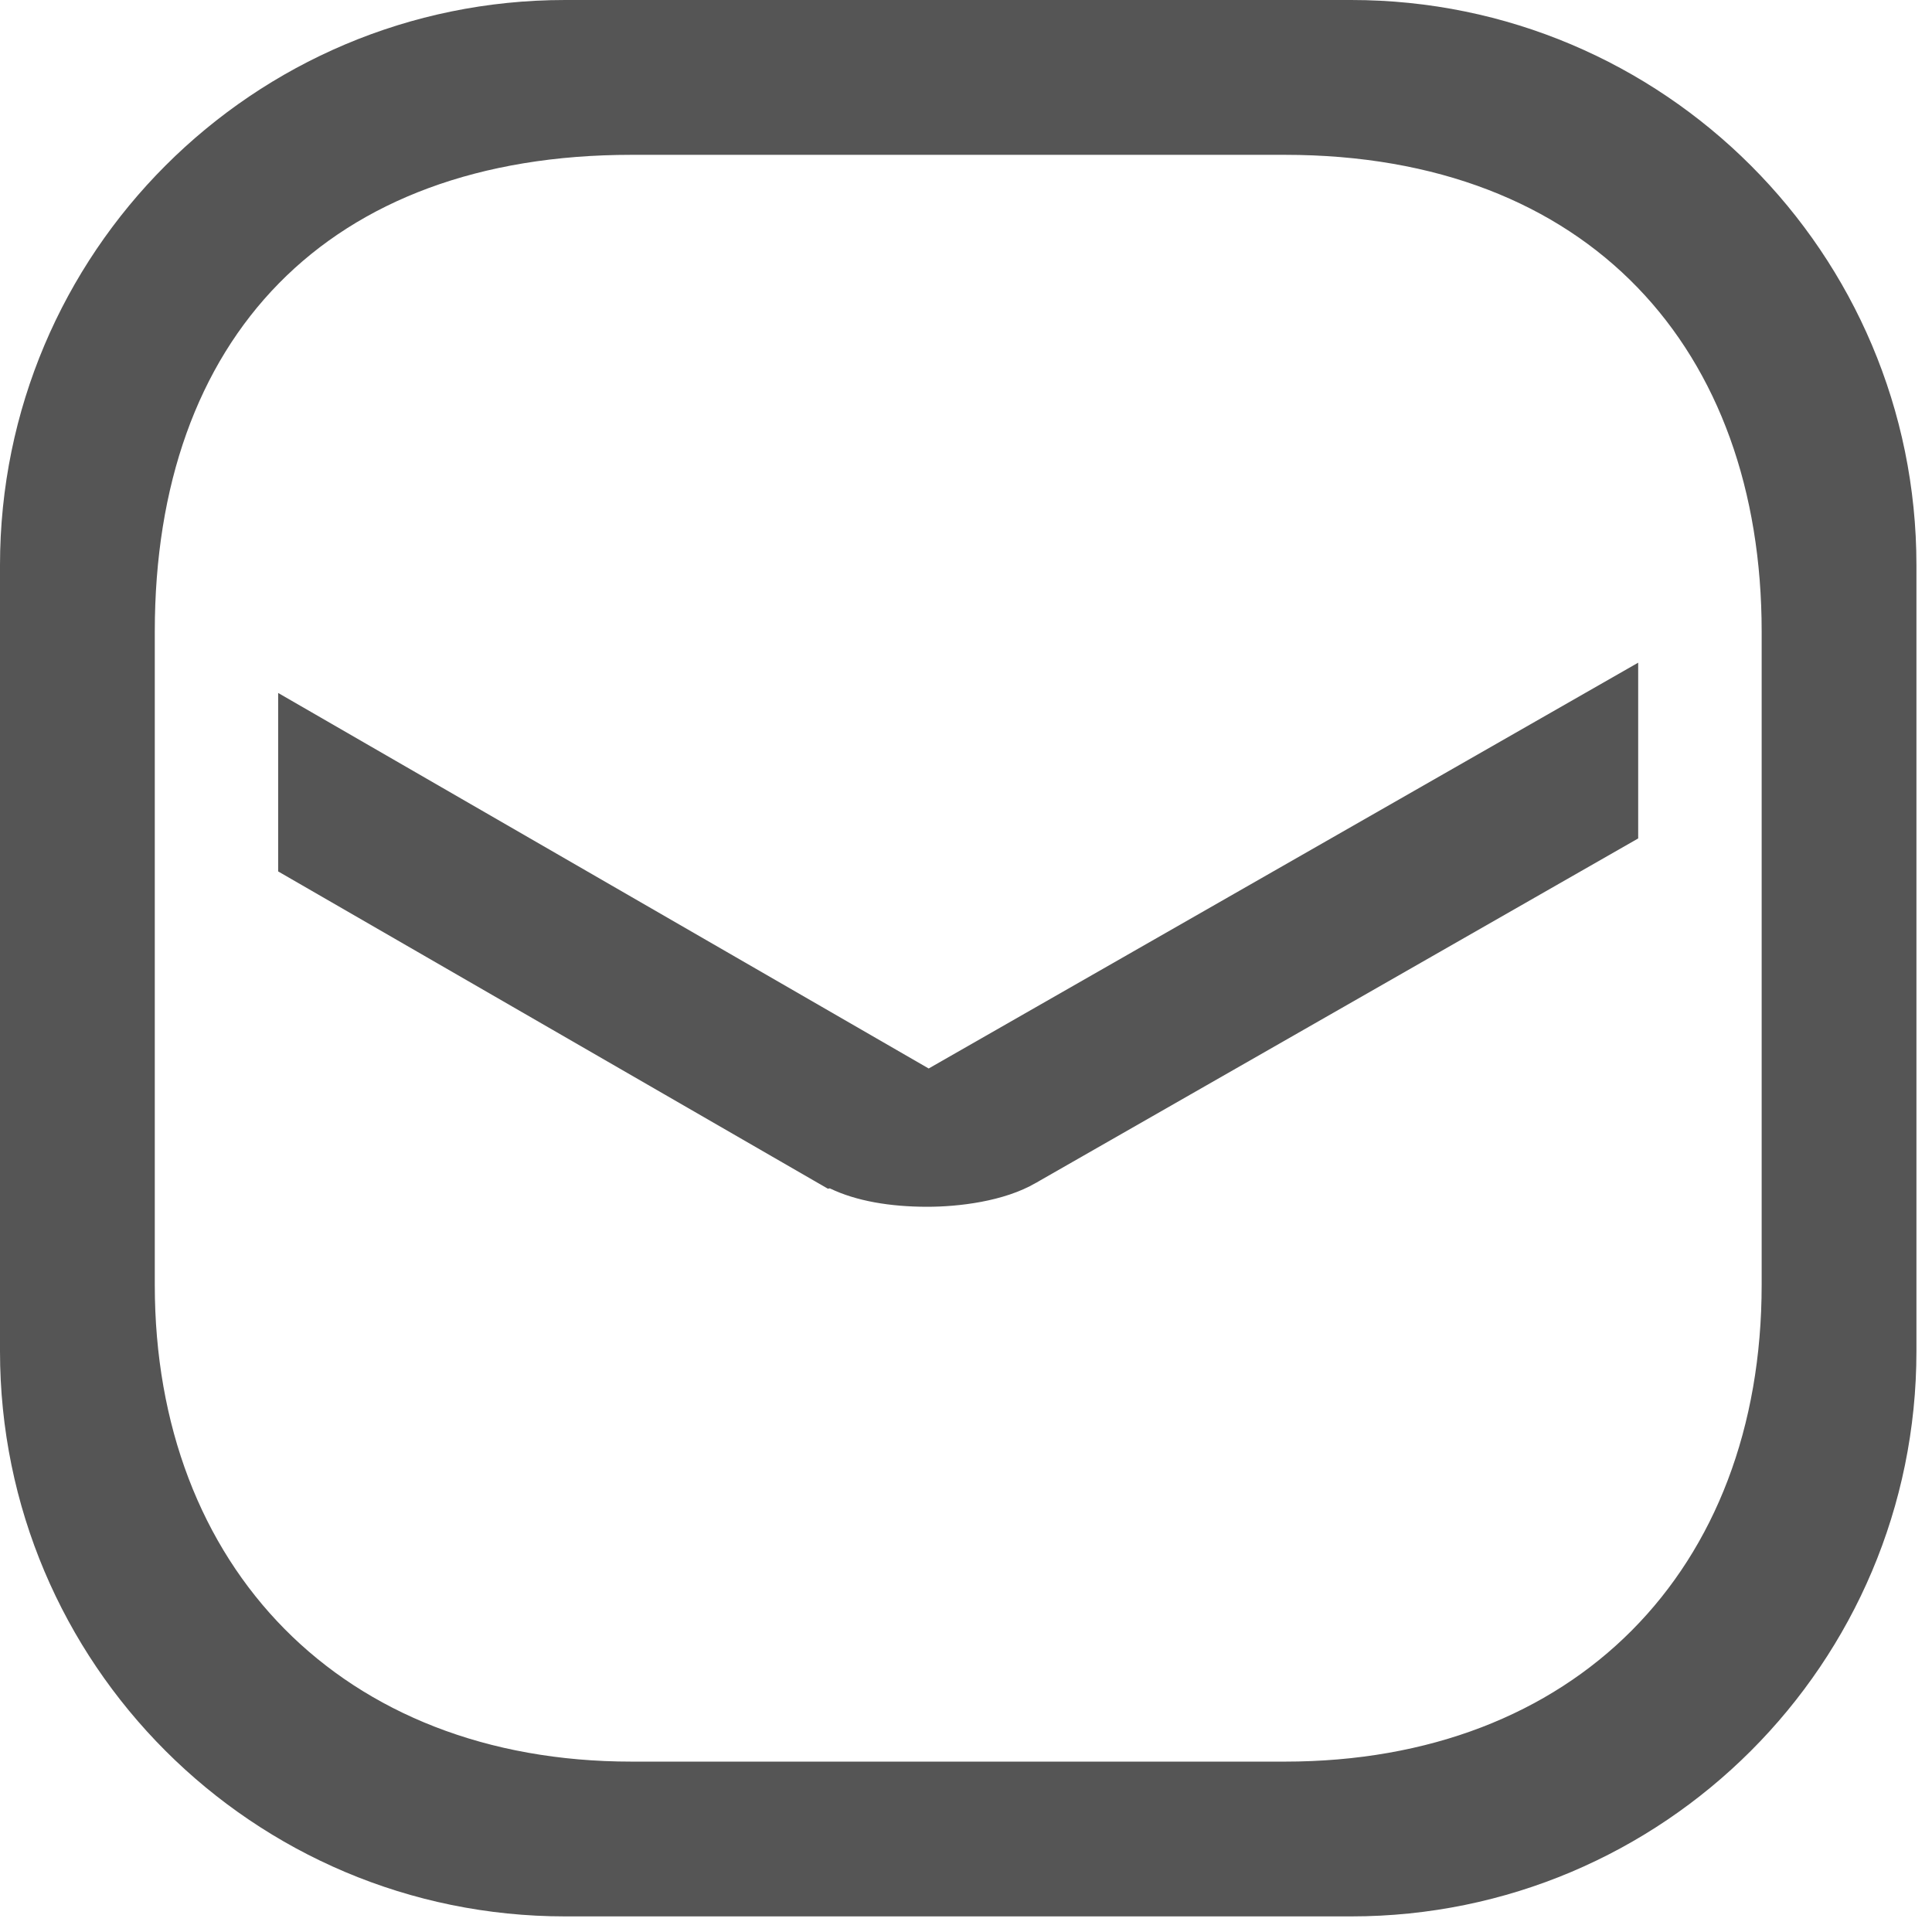 <?xml version="1.0" encoding="utf-8"?>
<!-- Generator: Adobe Illustrator 16.0.0, SVG Export Plug-In . SVG Version: 6.00 Build 0)  -->
<!DOCTYPE svg PUBLIC "-//W3C//DTD SVG 1.1//EN" "http://www.w3.org/Graphics/SVG/1.1/DTD/svg11.dtd">
<svg version="1.1" id="图层_1" xmlns="http://www.w3.org/2000/svg" xmlns:xlink="http://www.w3.org/1999/xlink" x="0px" y="0px"
	 width="300px" height="300px" viewBox="0 0 300 300" enable-background="new 0 0 300 300" xml:space="preserve">
<path fill="#555555" d="M209.805,0H87.755C39.285,0,0,39.294,0,87.771v122.041c0,48.479,39.285,87.765,87.755,87.765h122.049
	c48.479,0,87.779-39.286,87.779-87.765V87.771C297.584,39.294,258.283,0,209.805,0L209.805,0z M273.55,199.52
	c0,44.374-29.09,74.022-74.039,74.022H98.057c-44.949,0-74.022-30.239-74.022-74.022V98.073c0-45.532,26.751-74.031,74.022-74.031
	h101.454c47.281,0,74.039,30.231,74.039,74.031V199.52L273.55,199.52z M43.192,107.603v27.712l85.359,49.266l0.312-0.05
	c4.08,1.971,9.365,2.857,15.128,2.857c4.786,0,11.902-0.805,16.859-3.71h0.018l0.114-0.066c0.197-0.131,0.428-0.229,0.591-0.344
	l92.804-53.075V102.9l-110.172,63.015L43.192,107.603L43.192,107.603z M43.192,107.603"/>
</svg>
